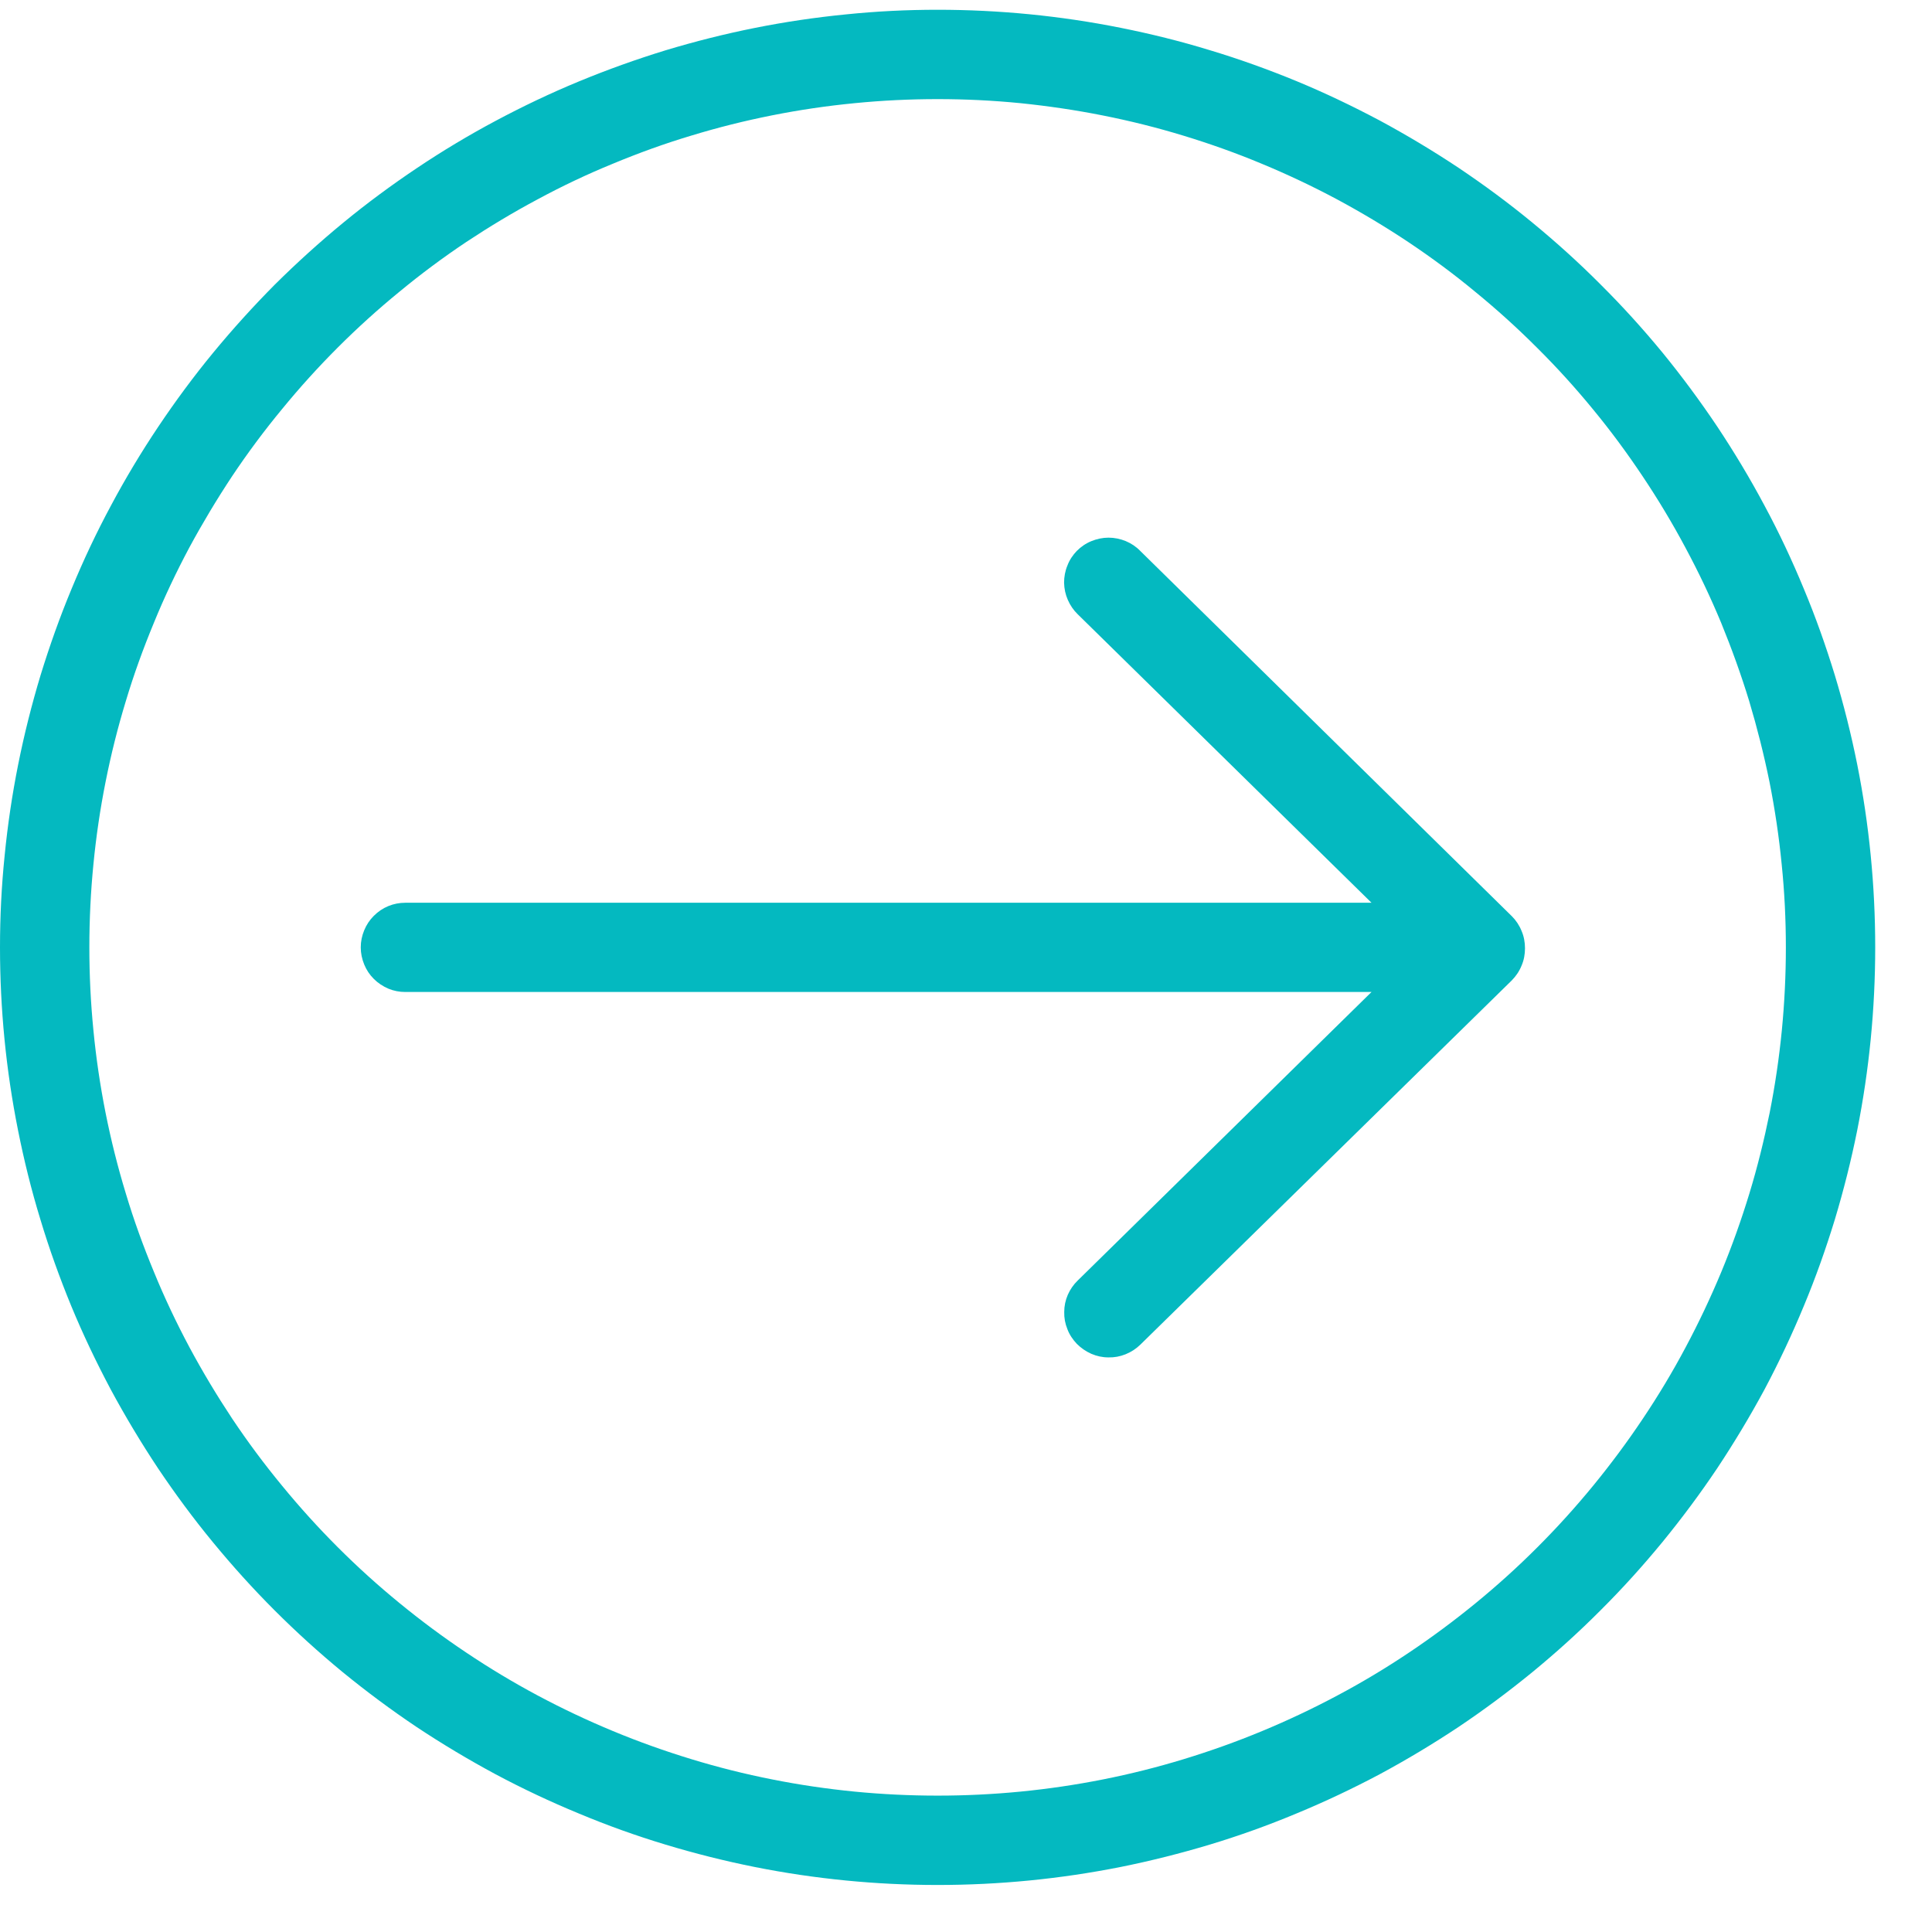 <svg xmlns="http://www.w3.org/2000/svg" xmlns:xlink="http://www.w3.org/1999/xlink" width="67" zoomAndPan="magnify" viewBox="0 0 50.25 50.25" height="67" preserveAspectRatio="xMidYMid meet" version="1.2"><defs><clipPath id="a07fac2e1b"><path d="M 0 0.254 L 48.773 0.254 L 48.773 49.027 L 0 49.027 Z M 0 0.254 "/></clipPath></defs><g id="798733be8b"><g clip-rule="nonzero" clip-path="url(#a07fac2e1b)"><path style=" stroke:none;fill-rule:nonzero;fill:#04b9c0;fill-opacity:1;" d="M 28.008 14.328 C 28.117 14.219 28.242 14.133 28.387 14.074 C 28.531 14.016 28.68 13.984 28.832 13.984 C 28.988 13.984 29.137 14.016 29.281 14.074 C 29.422 14.133 29.551 14.219 29.656 14.328 L 39.32 23.828 C 39.43 23.938 39.516 24.066 39.574 24.211 C 39.637 24.355 39.664 24.508 39.664 24.664 C 39.664 24.82 39.637 24.973 39.574 25.117 C 39.516 25.262 39.43 25.387 39.32 25.5 L 29.656 34.977 C 29.547 35.082 29.422 35.164 29.277 35.223 C 29.133 35.281 28.984 35.309 28.828 35.305 C 28.676 35.305 28.527 35.273 28.383 35.211 C 28.242 35.148 28.117 35.062 28.008 34.953 C 27.902 34.84 27.816 34.715 27.762 34.57 C 27.703 34.426 27.676 34.277 27.68 34.121 C 27.68 33.969 27.711 33.82 27.773 33.676 C 27.836 33.535 27.922 33.41 28.031 33.305 L 35.672 25.801 L 10.543 25.801 C 10.391 25.801 10.242 25.773 10.102 25.715 C 9.957 25.652 9.832 25.57 9.723 25.461 C 9.613 25.352 9.531 25.227 9.473 25.086 C 9.414 24.941 9.383 24.793 9.383 24.641 C 9.383 24.484 9.414 24.34 9.473 24.195 C 9.531 24.055 9.613 23.93 9.723 23.82 C 9.832 23.711 9.957 23.625 10.102 23.566 C 10.242 23.508 10.391 23.48 10.543 23.48 L 35.672 23.48 L 28.031 15.977 C 27.922 15.871 27.836 15.746 27.773 15.602 C 27.711 15.461 27.68 15.312 27.676 15.156 C 27.676 15.004 27.703 14.852 27.762 14.711 C 27.816 14.566 27.902 14.438 28.008 14.328 Z M 24.387 0.254 C 25.184 0.254 25.98 0.293 26.777 0.371 C 27.57 0.449 28.359 0.566 29.145 0.723 C 29.926 0.879 30.699 1.07 31.465 1.305 C 32.23 1.535 32.98 1.805 33.719 2.109 C 34.457 2.414 35.176 2.758 35.883 3.133 C 36.586 3.512 37.27 3.922 37.934 4.363 C 38.598 4.809 39.238 5.281 39.855 5.789 C 40.473 6.297 41.066 6.832 41.629 7.398 C 42.195 7.961 42.73 8.551 43.238 9.168 C 43.742 9.785 44.219 10.43 44.664 11.094 C 45.105 11.758 45.516 12.441 45.891 13.145 C 46.27 13.848 46.609 14.57 46.914 15.309 C 47.223 16.047 47.488 16.797 47.723 17.562 C 47.953 18.324 48.148 19.098 48.305 19.883 C 48.461 20.664 48.578 21.453 48.656 22.25 C 48.734 23.043 48.773 23.84 48.773 24.641 C 48.773 25.438 48.734 26.234 48.656 27.031 C 48.578 27.824 48.461 28.613 48.305 29.398 C 48.148 30.18 47.953 30.953 47.723 31.719 C 47.488 32.484 47.223 33.234 46.914 33.973 C 46.609 34.711 46.27 35.43 45.895 36.137 C 45.516 36.84 45.105 37.523 44.664 38.188 C 44.219 38.852 43.742 39.492 43.238 40.109 C 42.73 40.727 42.195 41.32 41.629 41.883 C 41.066 42.449 40.473 42.984 39.855 43.492 C 39.238 43.996 38.598 44.473 37.934 44.918 C 37.27 45.359 36.586 45.77 35.883 46.148 C 35.176 46.523 34.457 46.863 33.719 47.168 C 32.98 47.477 32.23 47.746 31.465 47.977 C 30.699 48.207 29.926 48.402 29.145 48.559 C 28.359 48.715 27.57 48.832 26.777 48.91 C 25.98 48.988 25.184 49.027 24.387 49.027 C 23.586 49.027 22.789 48.988 21.996 48.91 C 21.199 48.832 20.41 48.715 19.629 48.559 C 18.844 48.402 18.07 48.207 17.309 47.977 C 16.543 47.746 15.793 47.477 15.055 47.168 C 14.316 46.863 13.594 46.523 12.891 46.148 C 12.188 45.77 11.5 45.359 10.836 44.918 C 10.172 44.473 9.531 43.996 8.914 43.492 C 8.297 42.984 7.707 42.449 7.141 41.883 C 6.578 41.32 6.043 40.727 5.535 40.109 C 5.027 39.492 4.555 38.852 4.109 38.188 C 3.668 37.523 3.258 36.84 2.879 36.137 C 2.504 35.43 2.16 34.711 1.855 33.973 C 1.551 33.234 1.281 32.484 1.051 31.719 C 0.816 30.953 0.625 30.18 0.469 29.398 C 0.312 28.613 0.195 27.824 0.117 27.031 C 0.039 26.234 0 25.438 0 24.641 C 0 23.84 0.039 23.047 0.121 22.25 C 0.199 21.457 0.316 20.668 0.473 19.883 C 0.629 19.102 0.824 18.328 1.055 17.562 C 1.289 16.801 1.555 16.051 1.863 15.312 C 2.168 14.574 2.508 13.852 2.887 13.148 C 3.262 12.445 3.672 11.762 4.117 11.098 C 4.562 10.434 5.035 9.793 5.543 9.176 C 6.051 8.559 6.586 7.969 7.148 7.402 C 7.715 6.84 8.305 6.305 8.922 5.797 C 9.539 5.289 10.18 4.816 10.844 4.371 C 11.508 3.926 12.191 3.516 12.895 3.141 C 13.598 2.766 14.32 2.422 15.059 2.117 C 15.797 1.812 16.547 1.543 17.309 1.309 C 18.074 1.078 18.848 0.883 19.629 0.727 C 20.414 0.57 21.203 0.453 21.996 0.375 C 22.793 0.293 23.586 0.254 24.387 0.254 Z M 24.387 2.578 C 23.664 2.578 22.941 2.613 22.223 2.684 C 21.504 2.754 20.789 2.859 20.082 3 C 19.371 3.141 18.672 3.316 17.98 3.527 C 17.289 3.734 16.609 3.98 15.941 4.258 C 15.273 4.531 14.621 4.84 13.984 5.184 C 13.348 5.523 12.73 5.895 12.129 6.293 C 11.527 6.695 10.949 7.125 10.391 7.586 C 9.832 8.043 9.297 8.527 8.785 9.039 C 8.273 9.551 7.789 10.086 7.332 10.645 C 6.871 11.203 6.441 11.781 6.039 12.383 C 5.641 12.984 5.27 13.602 4.926 14.238 C 4.586 14.875 4.277 15.527 4.004 16.195 C 3.727 16.863 3.48 17.543 3.273 18.234 C 3.062 18.926 2.887 19.625 2.746 20.336 C 2.605 21.043 2.5 21.758 2.43 22.477 C 2.359 23.195 2.324 23.918 2.324 24.641 C 2.324 25.363 2.359 26.082 2.43 26.801 C 2.5 27.523 2.605 28.234 2.746 28.945 C 2.887 29.652 3.062 30.352 3.273 31.043 C 3.48 31.734 3.727 32.414 4.004 33.082 C 4.277 33.75 4.586 34.402 4.926 35.039 C 5.27 35.68 5.641 36.297 6.039 36.898 C 6.441 37.5 6.871 38.078 7.332 38.637 C 7.789 39.195 8.273 39.73 8.785 40.242 C 9.297 40.754 9.832 41.238 10.391 41.695 C 10.949 42.152 11.527 42.582 12.129 42.984 C 12.73 43.387 13.348 43.758 13.984 44.098 C 14.621 44.438 15.273 44.746 15.941 45.023 C 16.609 45.301 17.289 45.543 17.98 45.754 C 18.672 45.965 19.371 46.141 20.082 46.281 C 20.789 46.422 21.504 46.527 22.223 46.598 C 22.941 46.668 23.664 46.703 24.387 46.703 C 25.109 46.703 25.828 46.668 26.547 46.598 C 27.27 46.527 27.98 46.422 28.691 46.281 C 29.398 46.141 30.098 45.965 30.789 45.754 C 31.48 45.543 32.16 45.301 32.828 45.023 C 33.496 44.746 34.148 44.438 34.785 44.098 C 35.426 43.758 36.043 43.387 36.645 42.984 C 37.246 42.582 37.824 42.152 38.383 41.695 C 38.941 41.238 39.477 40.754 39.988 40.242 C 40.5 39.73 40.984 39.195 41.441 38.637 C 41.898 38.078 42.328 37.5 42.73 36.898 C 43.133 36.297 43.504 35.68 43.844 35.039 C 44.184 34.402 44.492 33.75 44.77 33.082 C 45.047 32.414 45.289 31.734 45.5 31.043 C 45.711 30.352 45.883 29.652 46.027 28.945 C 46.168 28.234 46.273 27.523 46.344 26.801 C 46.414 26.082 46.449 25.363 46.449 24.641 C 46.449 23.918 46.414 23.195 46.34 22.477 C 46.27 21.758 46.164 21.047 46.023 20.336 C 45.879 19.629 45.703 18.93 45.496 18.238 C 45.285 17.547 45.039 16.867 44.766 16.199 C 44.488 15.531 44.18 14.883 43.836 14.242 C 43.496 13.605 43.125 12.988 42.723 12.387 C 42.324 11.789 41.895 11.207 41.434 10.648 C 40.977 10.09 40.492 9.555 39.98 9.047 C 39.469 8.535 38.934 8.051 38.375 7.594 C 37.82 7.133 37.238 6.703 36.637 6.301 C 36.039 5.902 35.418 5.531 34.781 5.188 C 34.145 4.848 33.492 4.539 32.824 4.262 C 32.16 3.984 31.48 3.742 30.789 3.531 C 30.098 3.32 29.398 3.145 28.688 3.004 C 27.98 2.863 27.266 2.758 26.547 2.684 C 25.828 2.613 25.109 2.578 24.387 2.578 Z M 24.387 2.578 "/></g></g></svg>